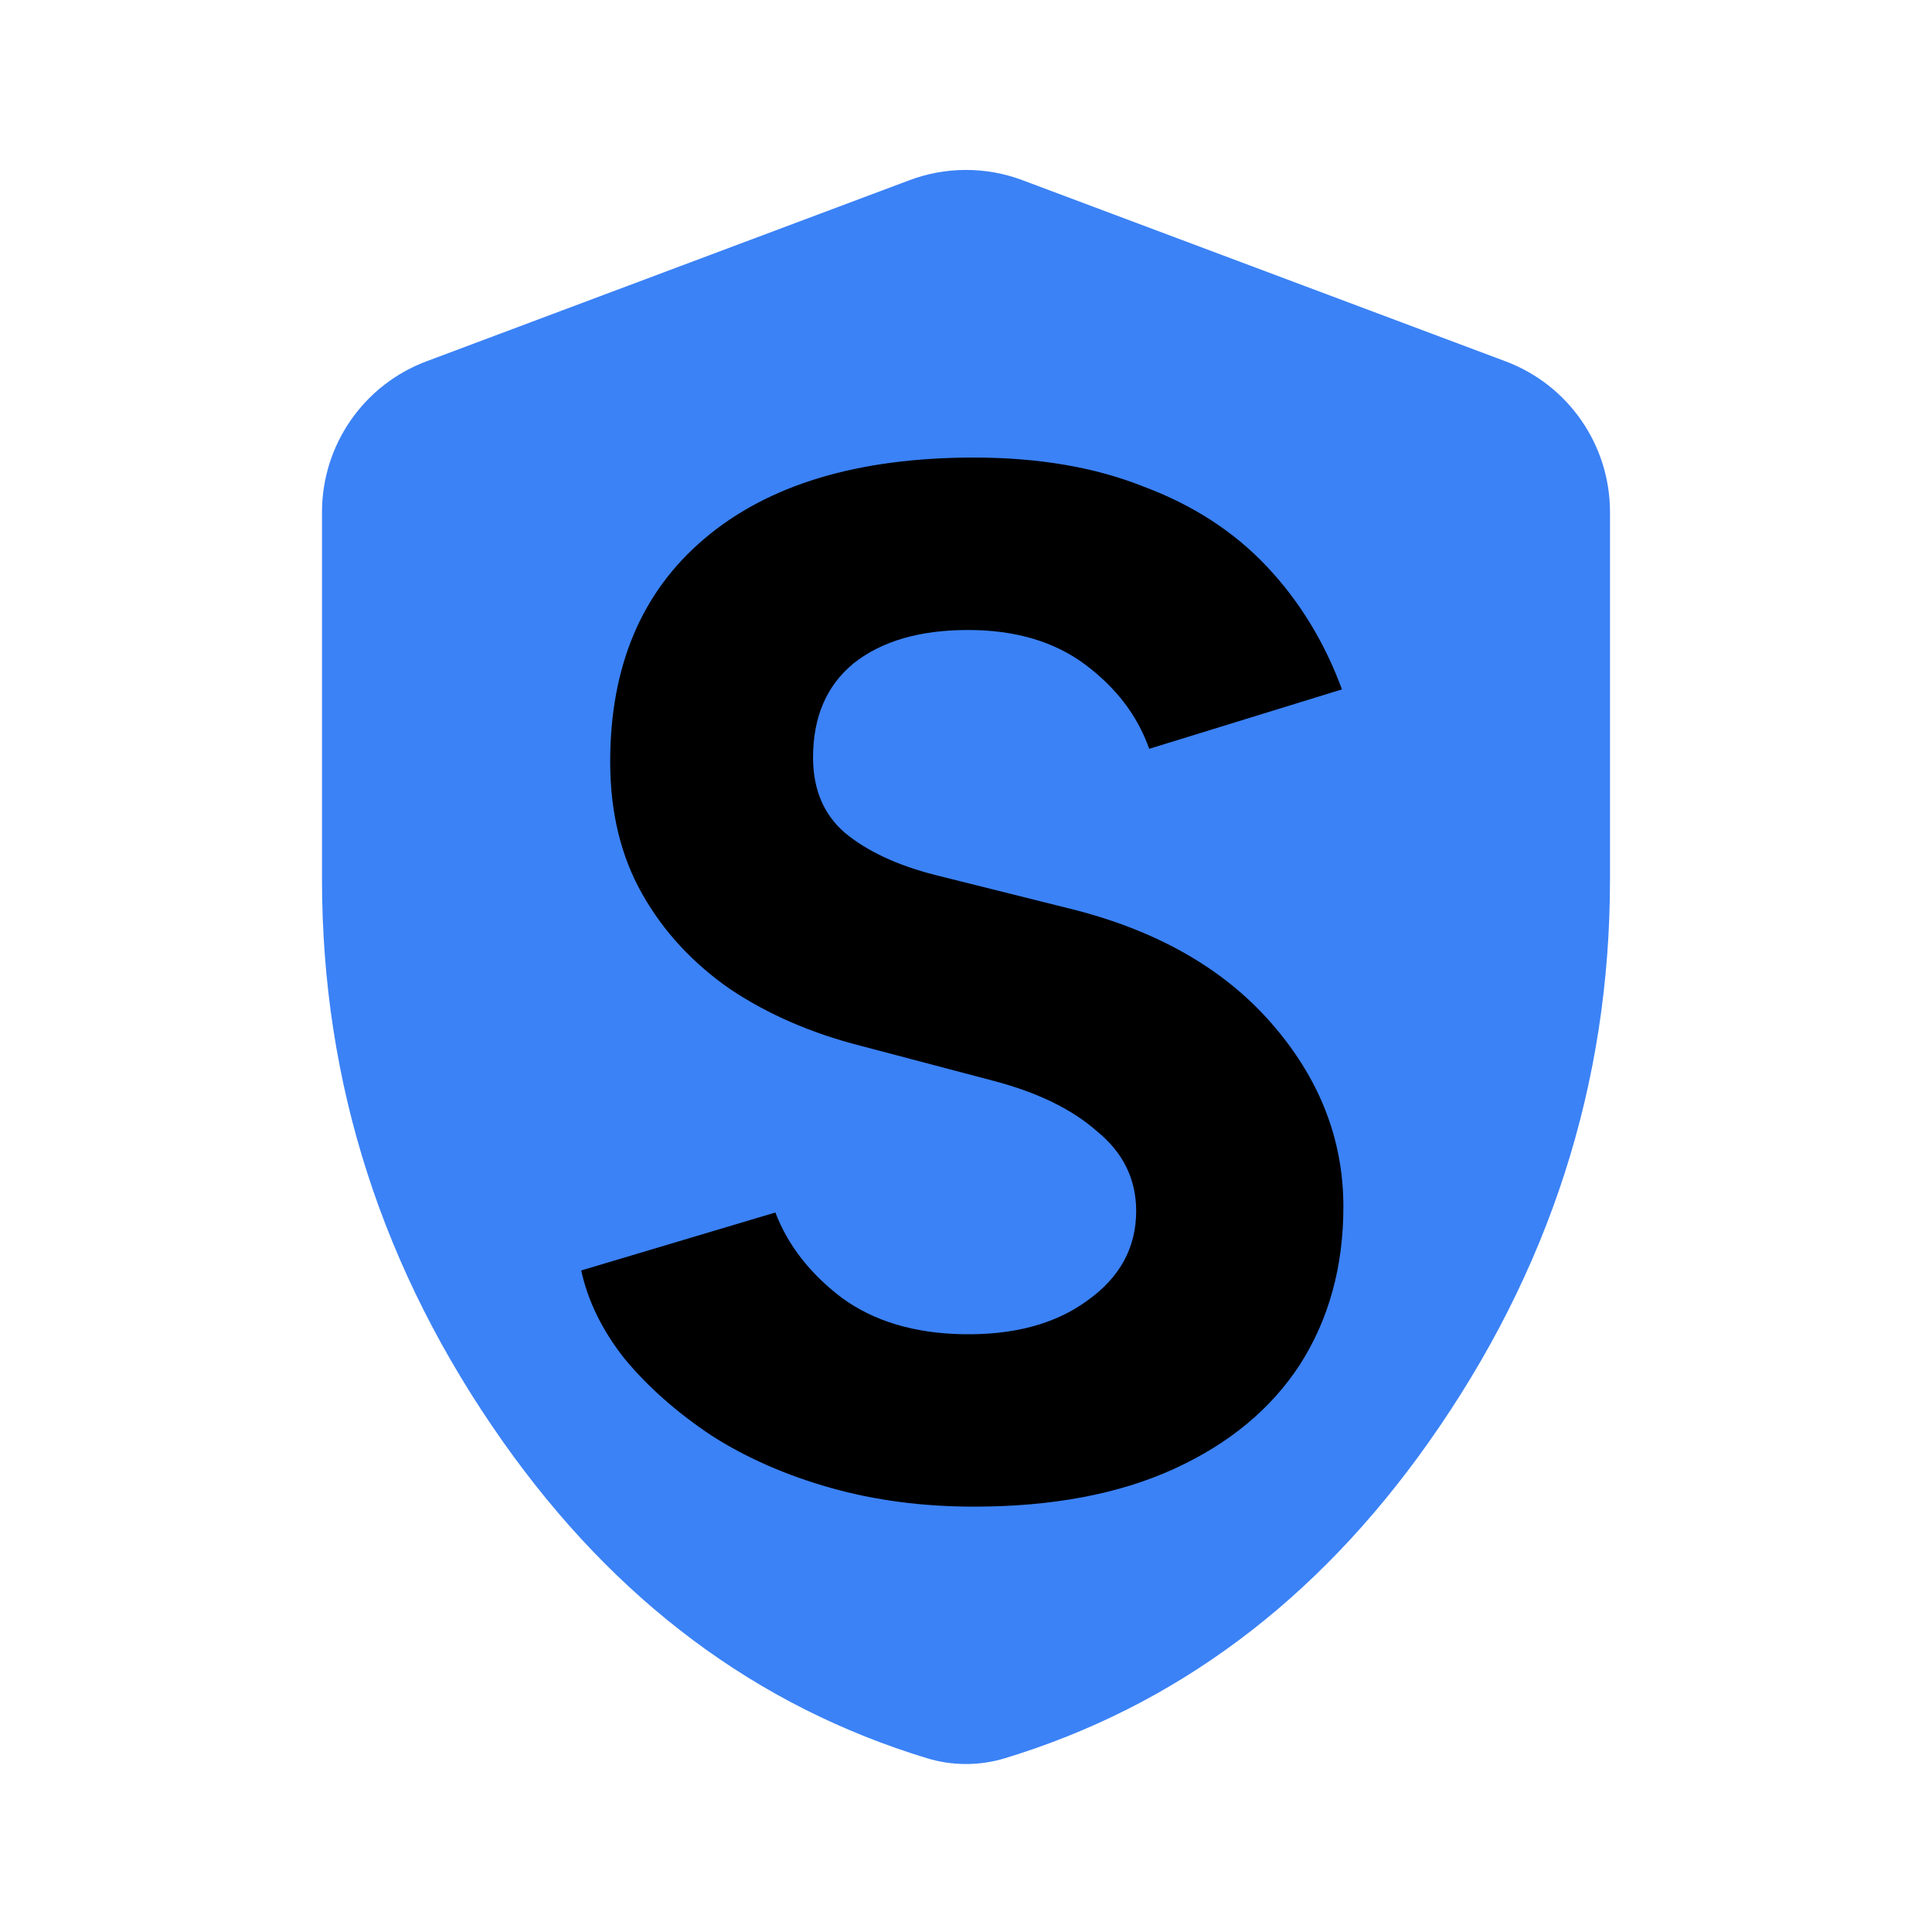 <svg width="48" height="48" viewBox="0 0 48 48" fill="none" xmlns="http://www.w3.org/2000/svg">
<mask id="mask0_2_20" style="mask-type:alpha" maskUnits="userSpaceOnUse" x="0" y="0" width="48" height="48">
<rect width="48" height="48" fill="#D9D9D9"/>
</mask>
<g mask="url(#mask0_2_20)">
<path d="M24.964 43.684C24.336 43.874 23.664 43.874 23.036 43.684C18.803 42.398 15.291 39.779 12.5 35.825C9.5 31.575 8 26.917 8 21.85V12.722C8 11.055 9.034 9.562 10.595 8.977L22.596 4.477C23.501 4.137 24.499 4.137 25.404 4.477L37.404 8.977C38.966 9.562 40 11.055 40 12.722V21.85C40 26.917 38.5 31.575 35.5 35.825C32.709 39.779 29.197 42.398 24.964 43.684Z" fill="#3B82F6"/>
</g>
<path d="M24.196 37.432C22.924 37.432 21.736 37.276 20.632 36.964C19.528 36.652 18.544 36.22 17.68 35.668C16.816 35.092 16.096 34.456 15.52 33.76C14.968 33.064 14.608 32.332 14.44 31.564L19.264 30.124C19.576 30.94 20.128 31.648 20.92 32.248C21.712 32.824 22.708 33.124 23.908 33.148C25.18 33.172 26.212 32.896 27.004 32.32C27.82 31.744 28.228 31 28.228 30.088C28.228 29.296 27.904 28.636 27.256 28.108C26.632 27.556 25.768 27.136 24.664 26.848L21.388 25.984C20.164 25.672 19.084 25.204 18.148 24.58C17.212 23.932 16.48 23.14 15.952 22.204C15.424 21.268 15.16 20.176 15.16 18.928C15.16 16.552 15.94 14.704 17.5 13.384C19.084 12.04 21.316 11.368 24.196 11.368C25.804 11.368 27.208 11.608 28.408 12.088C29.632 12.544 30.652 13.204 31.468 14.068C32.284 14.932 32.908 15.952 33.34 17.128L28.552 18.604C28.264 17.788 27.736 17.092 26.968 16.516C26.2 15.94 25.228 15.652 24.052 15.652C22.852 15.652 21.904 15.928 21.208 16.48C20.536 17.032 20.2 17.812 20.2 18.82C20.2 19.612 20.464 20.236 20.992 20.692C21.544 21.148 22.288 21.496 23.224 21.736L26.536 22.564C28.696 23.092 30.376 24.04 31.576 25.408C32.776 26.776 33.376 28.3 33.376 29.98C33.376 31.468 33.016 32.776 32.296 33.904C31.576 35.008 30.532 35.872 29.164 36.496C27.796 37.12 26.14 37.432 24.196 37.432Z" fill="black"/>
</svg>
